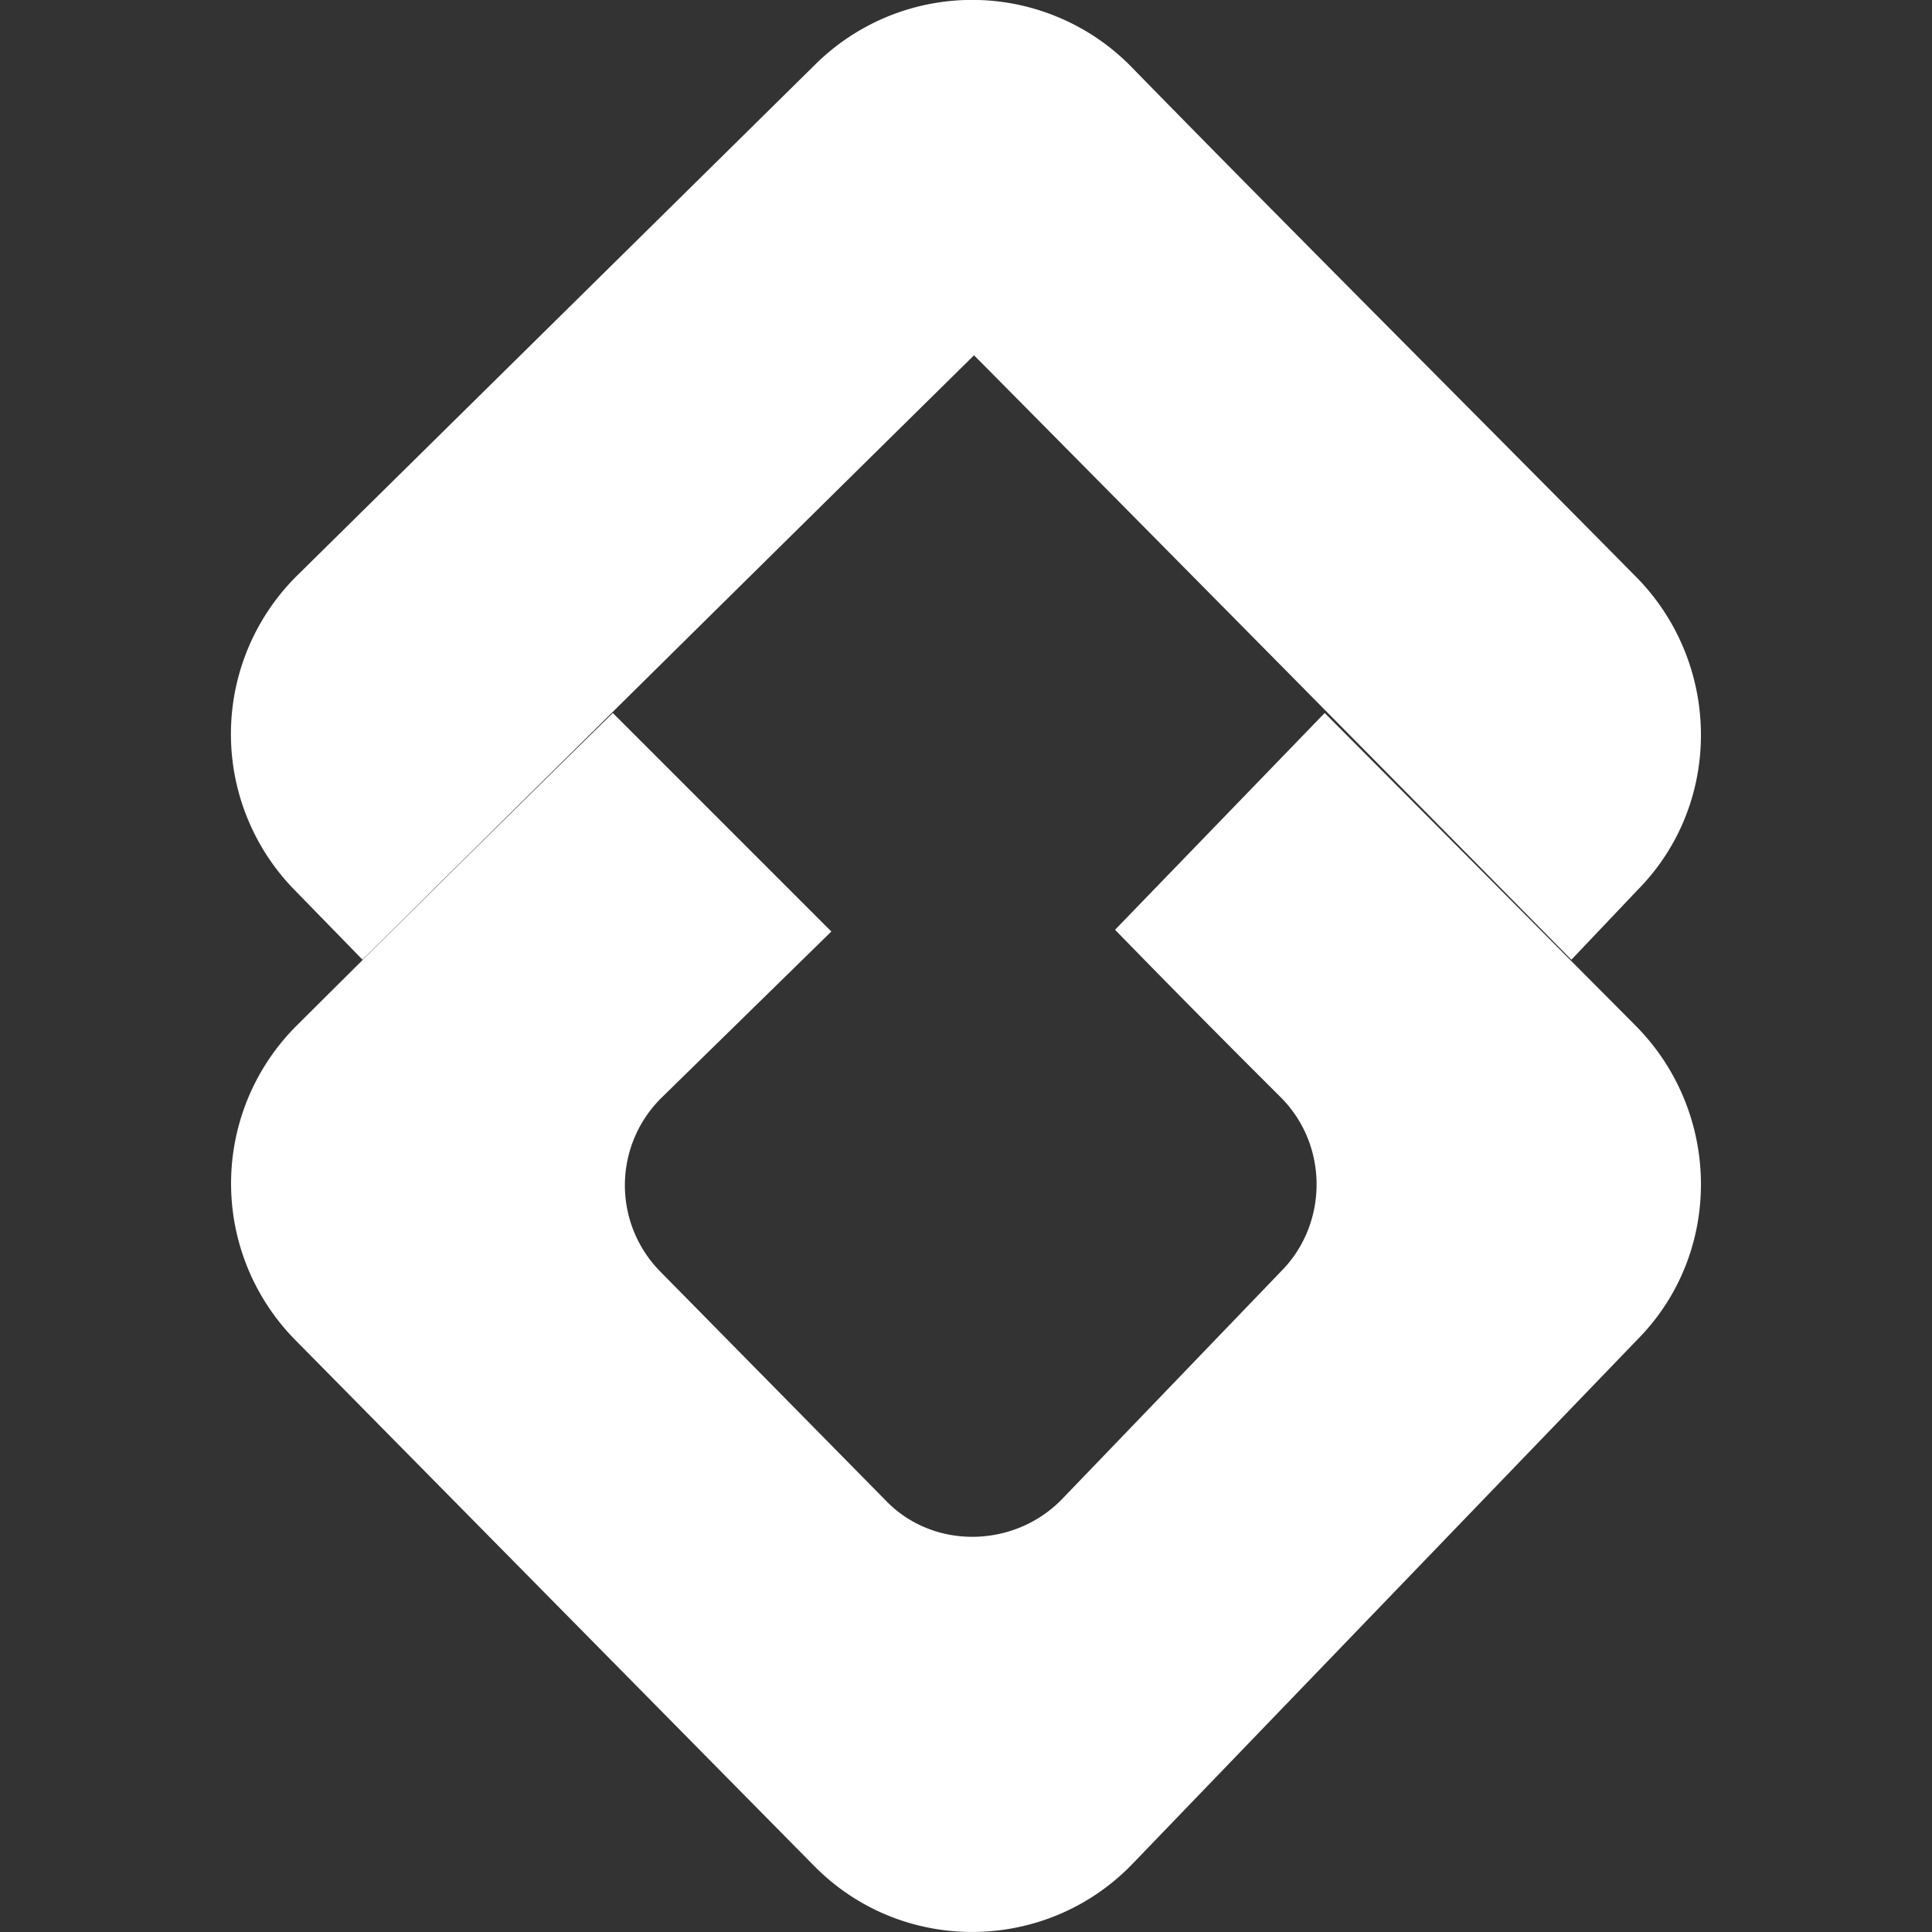 <svg width="20" height="20" xmlns="http://www.w3.org/2000/svg"><rect width="100%" height="100%" fill="#333333" stroke="none"/><g><path fill="#fff" d="m13.713 7.381-2.17 2.244a159.38 159.38 0 0 0 1.714 1.733c.493.492.493 1.295.019 1.788l-2.28 2.371c-.493.51-1.332.529-1.825.018l-2.335-2.371a1.272 1.272 0 0 1 .018-1.806l1.752-1.715-2.262-2.262a632.232 632.232 0 0 0-3.266 3.229 2.307 2.307 0 0 0-.018 3.265l5.363 5.436c.912.93 2.408.912 3.302-.018l5.235-5.436c.876-.894.858-2.335-.018-3.229"/><path fill="#fff" d="M3.753 9.935c2.554-2.536 6.33-6.257 6.33-6.257.128.128 3.722 3.758 6.184 6.257l.693-.73c.876-.894.858-2.335-.018-3.228-1.496-1.515-3.74-3.758-5.235-5.29A2.307 2.307 0 0 0 8.44.667l-5.363 5.29a2.307 2.307 0 0 0-.018 3.266z"/></g></svg>